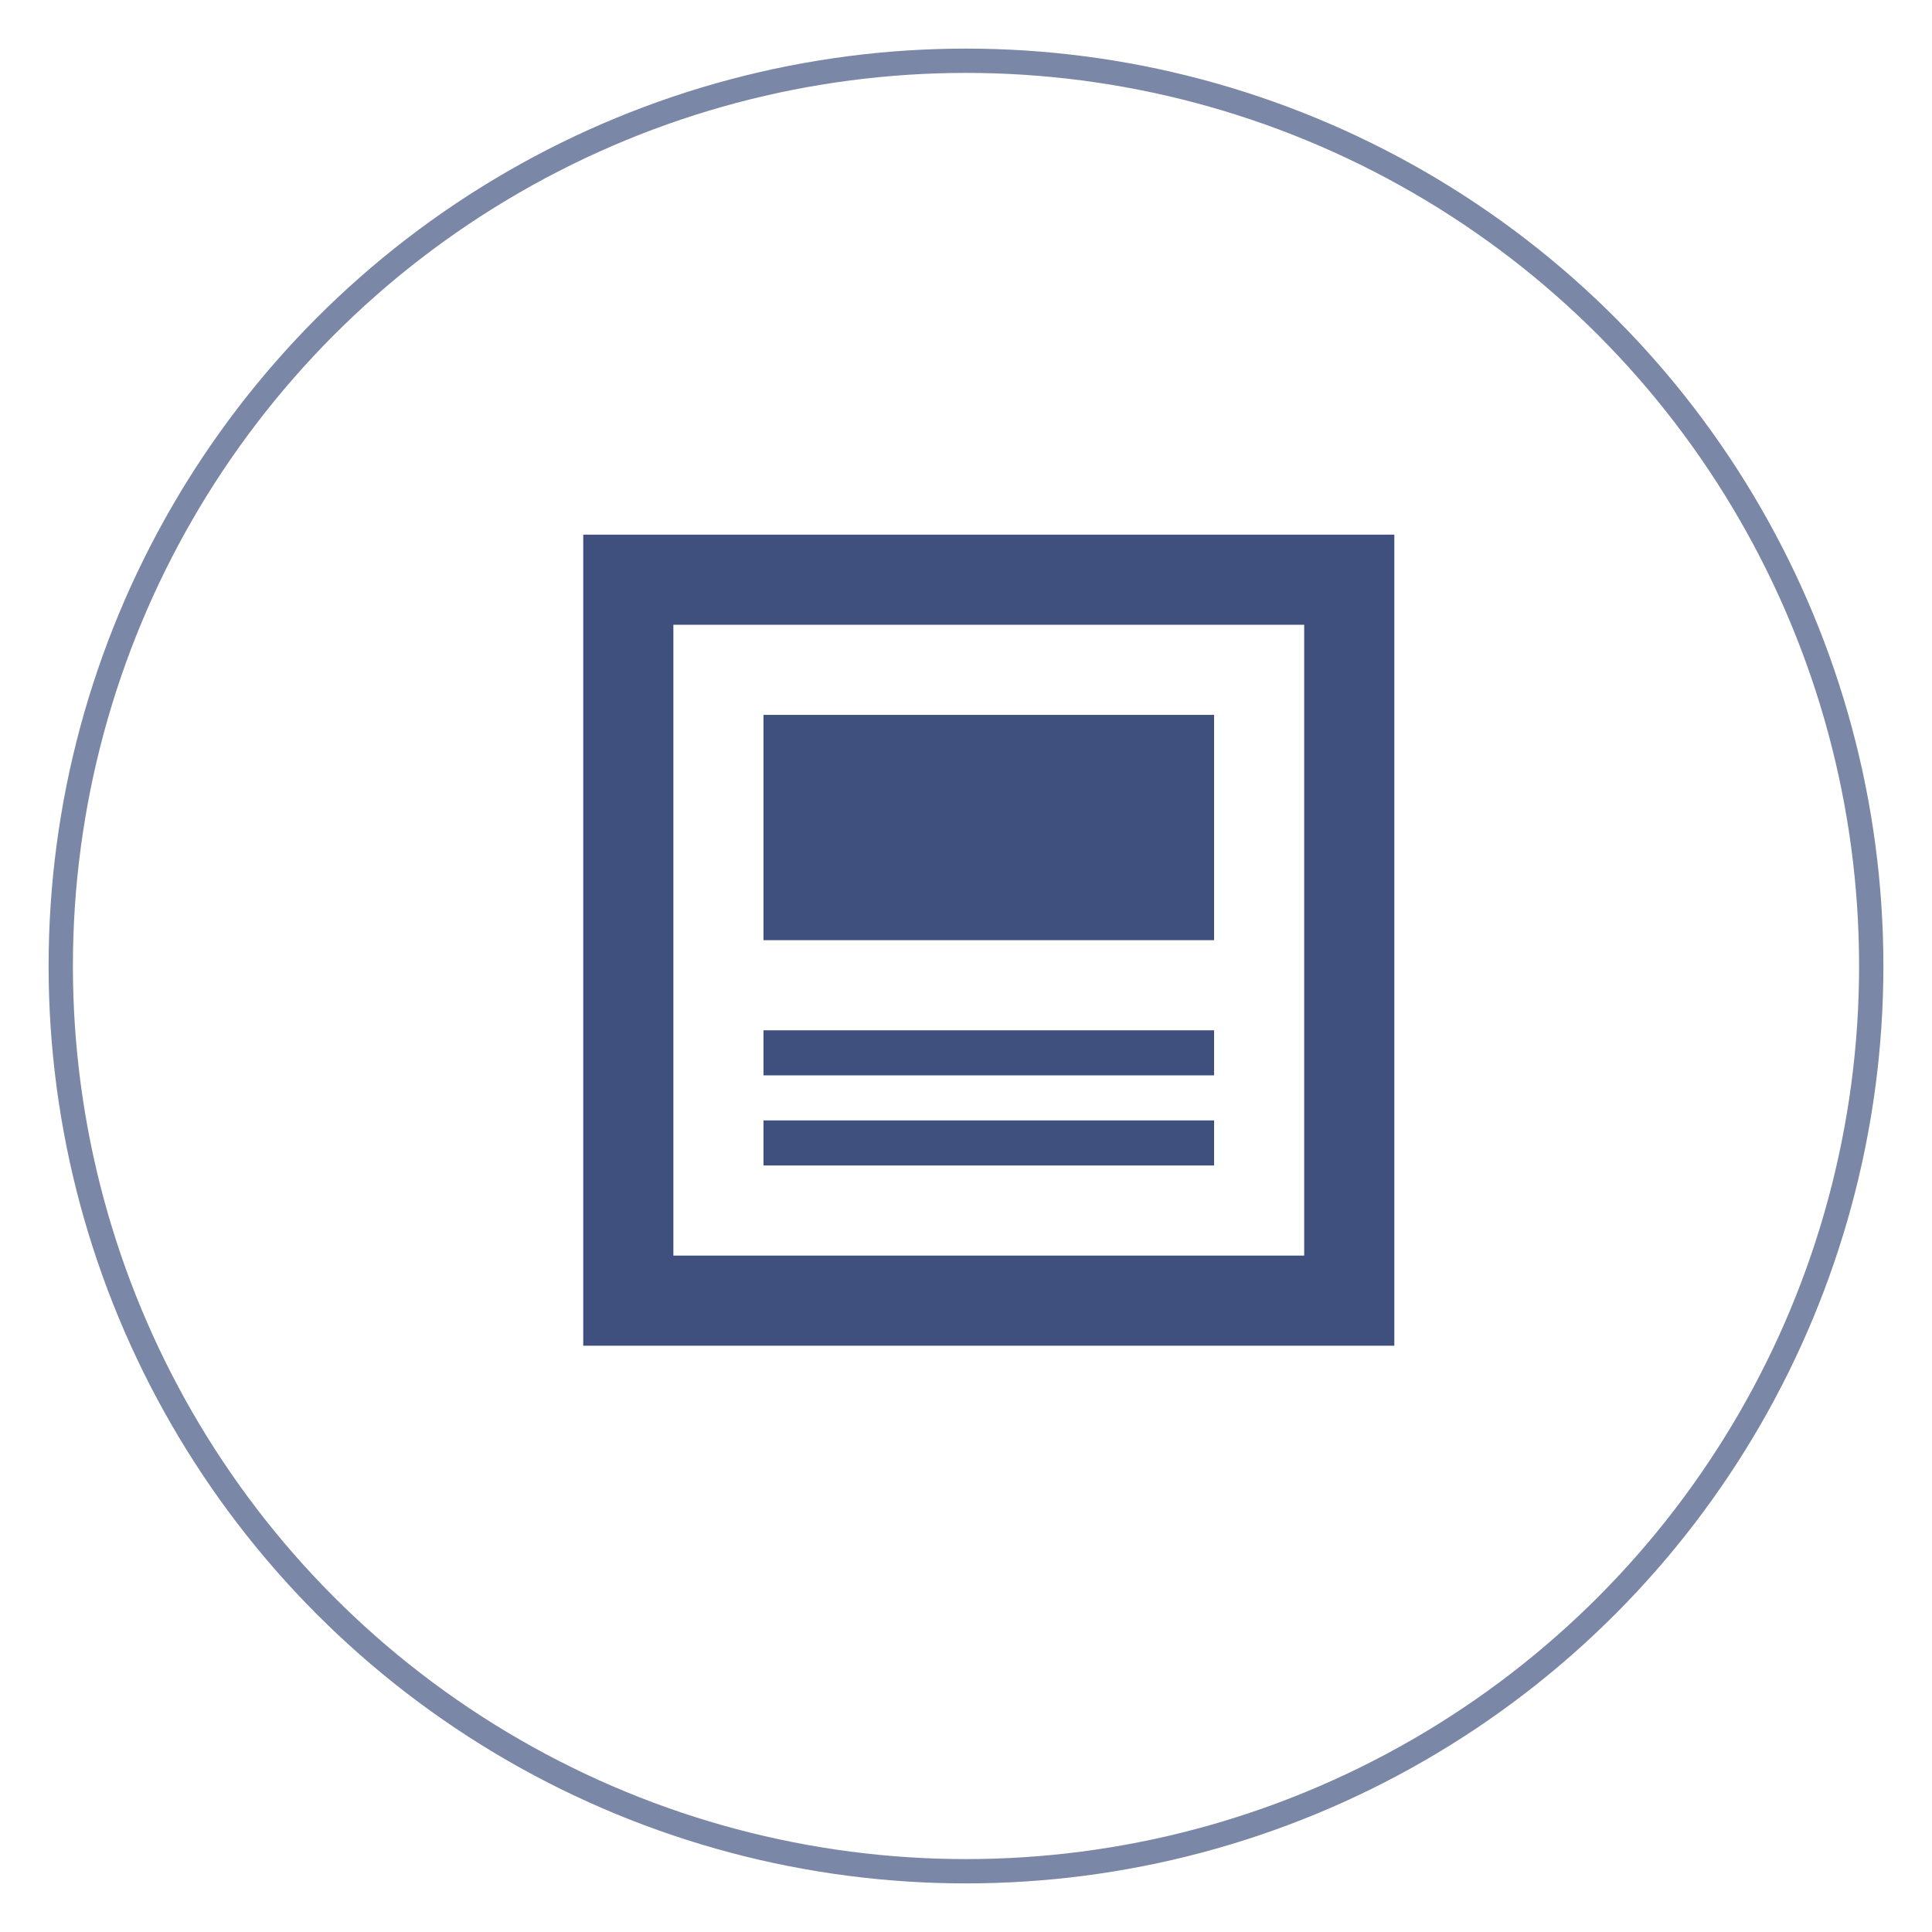 <svg width="159" height="159" viewBox="0 0 159 159" fill="none" xmlns="http://www.w3.org/2000/svg">
    <g filter="url(#filter0_d)">
    <circle cx="77.5" cy="77.5" r="74.5" stroke="#3F517E" stroke-opacity="0.69" stroke-width="2"/>
    </g>
    <g filter="url(#filter1_d)">
    <path d="M103.333 51.417V103.333H51.417V51.417H103.333ZM110.75 44H44V110.75H110.75V44ZM95.917 95.917H58.833V92.208H95.917V95.917ZM95.917 88.5H58.833V84.792H95.917V88.5ZM95.917 77.375H58.833V58.833H95.917V77.375Z" fill="#3F507E"/>
    </g>
    <defs>
    <filter id="filter0_d" x="0" y="0" width="159" height="159" filterUnits="userSpaceOnUse" color-interpolation-filters="sRGB">
    <feFlood flood-opacity="0" result="BackgroundImageFix"/>
    <feColorMatrix in="SourceAlpha" type="matrix" values="0 0 0 0 0 0 0 0 0 0 0 0 0 0 0 0 0 0 127 0"/>
    <feOffset dx="2" dy="2"/>
    <feGaussianBlur stdDeviation="2"/>
    <feColorMatrix type="matrix" values="0 0 0 0 0 0 0 0 0 0 0 0 0 0 0 0 0 0 0.25 0"/>
    <feBlend mode="normal" in2="BackgroundImageFix" result="effect1_dropShadow"/>
    <feBlend mode="normal" in="SourceGraphic" in2="effect1_dropShadow" result="shape"/>
    </filter>
    <filter id="filter1_d" x="44" y="43" width="71.75" height="68.75" filterUnits="userSpaceOnUse" color-interpolation-filters="sRGB">
    <feFlood flood-opacity="0" result="BackgroundImageFix"/>
    <feColorMatrix in="SourceAlpha" type="matrix" values="0 0 0 0 0 0 0 0 0 0 0 0 0 0 0 0 0 0 127 0"/>
    <feOffset dx="4"/>
    <feGaussianBlur stdDeviation="0.5"/>
    <feColorMatrix type="matrix" values="0 0 0 0 0.258 0 0 0 0 0.395 0 0 0 0 0.746 0 0 0 0.58 0"/>
    <feBlend mode="normal" in2="BackgroundImageFix" result="effect1_dropShadow"/>
    <feBlend mode="normal" in="SourceGraphic" in2="effect1_dropShadow" result="shape"/>
    </filter>
    </defs>
</svg>